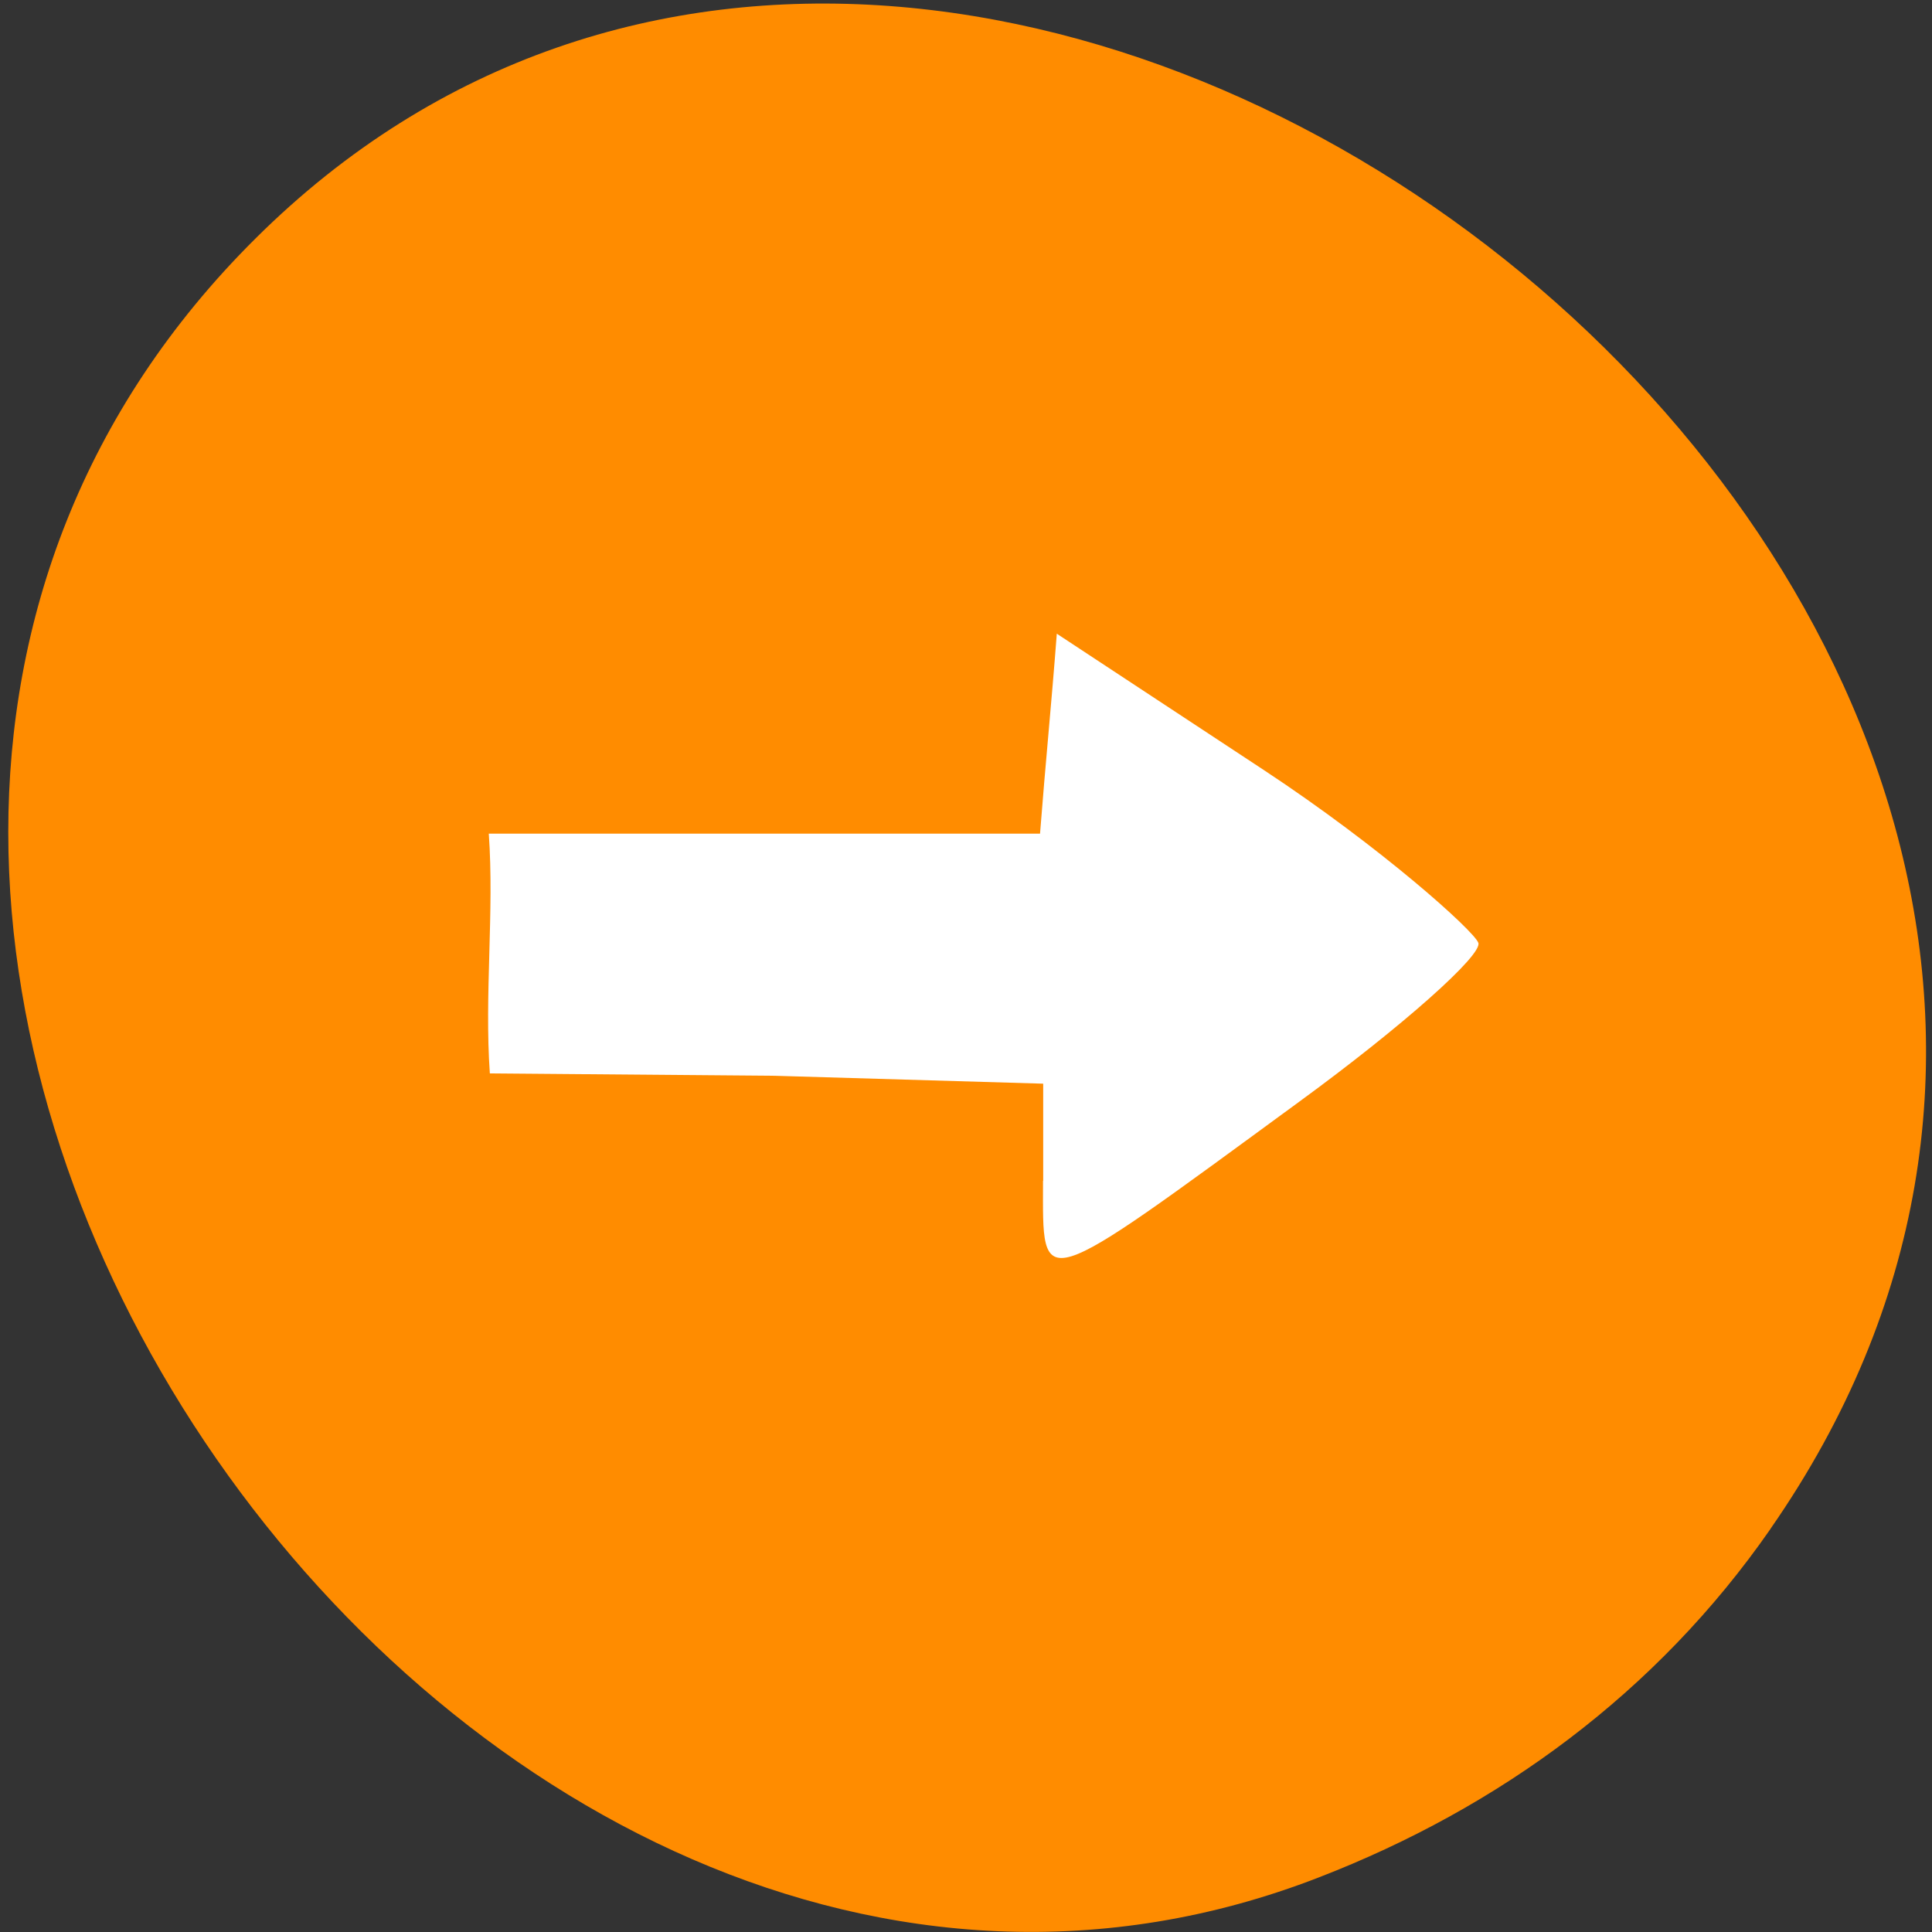 <svg xmlns="http://www.w3.org/2000/svg" viewBox="0 0 22 22"><rect x="0" y="0" width="22" height="22" fill="#333333" stroke="none"/><path d="m 20.16 17.41 c 7.105 -10.215 -8.895 -23.01 -17.254 -14.691 c -7.883 7.836 2.309 22.465 12.11 18.66 c 2.051 -0.793 3.848 -2.102 5.145 -3.969" fill="#ff8c00"/><path d="m 11.879 13.445 v -1.105 l -3.059 -0.09 l -3.242 -0.027 c -0.063 -0.891 0.051 -1.84 -0.012 -2.73 h 6.277 c 0.063 -0.816 0.129 -1.461 0.191 -2.277 l 2.355 1.551 c 1.34 0.883 2.395 1.832 2.445 1.969 c 0.051 0.137 -0.867 0.953 -2.039 1.809 c -3.02 2.211 -2.918 2.18 -2.918 0.902" fill="#fff"/></svg>
